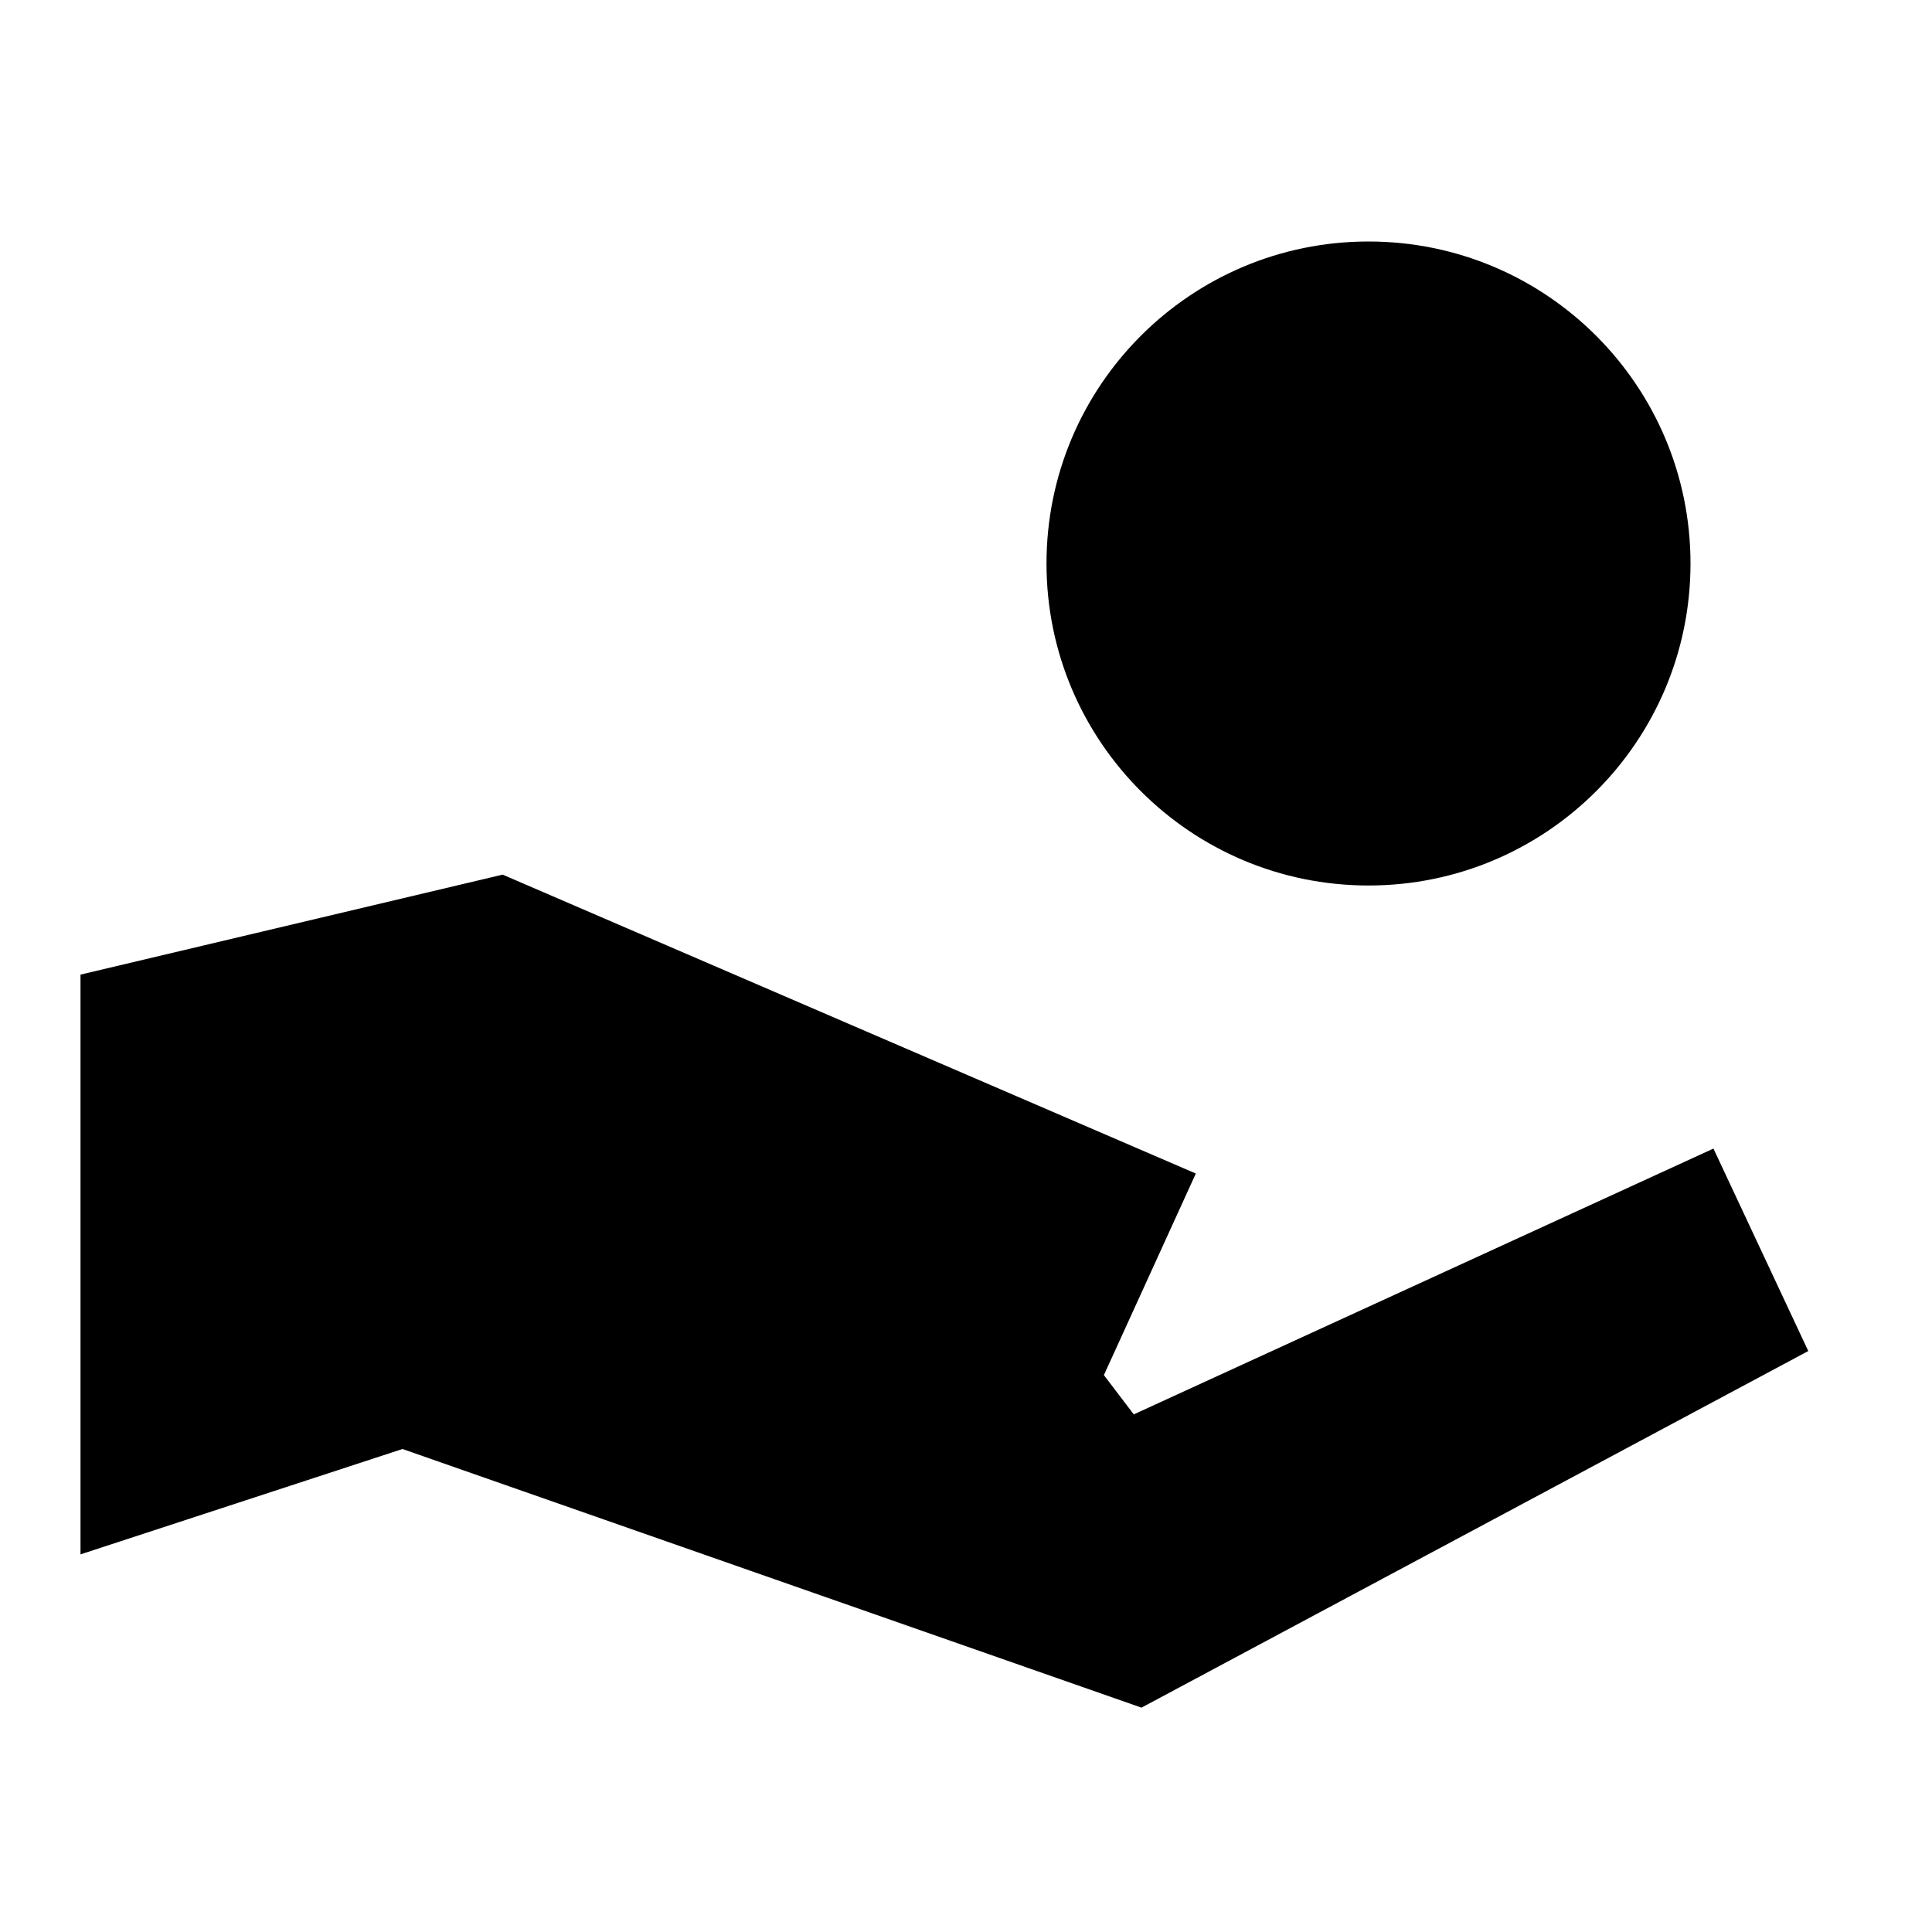 <?xml version="1.0"?>
<svg xmlns="http://www.w3.org/2000/svg" viewBox="0 0 24 24">
    <path d="M 17 3 C 14.791 3 13 4.791 13 7 C 13 9.209 14.791 11 17 11 C 19.209 11 21 9.209 21 7 C 21 4.791 19.209 3 17 3 z M 6.244 10.865 L 1 12.107 L 1 19.309 L 5 18 L 14.18 21.213 L 22.463 16.783 L 21.285 14.268 L 14.084 17.57 L 13.713 17.082 L 14.855 14.578 L 6.244 10.865 z"/>
</svg>
